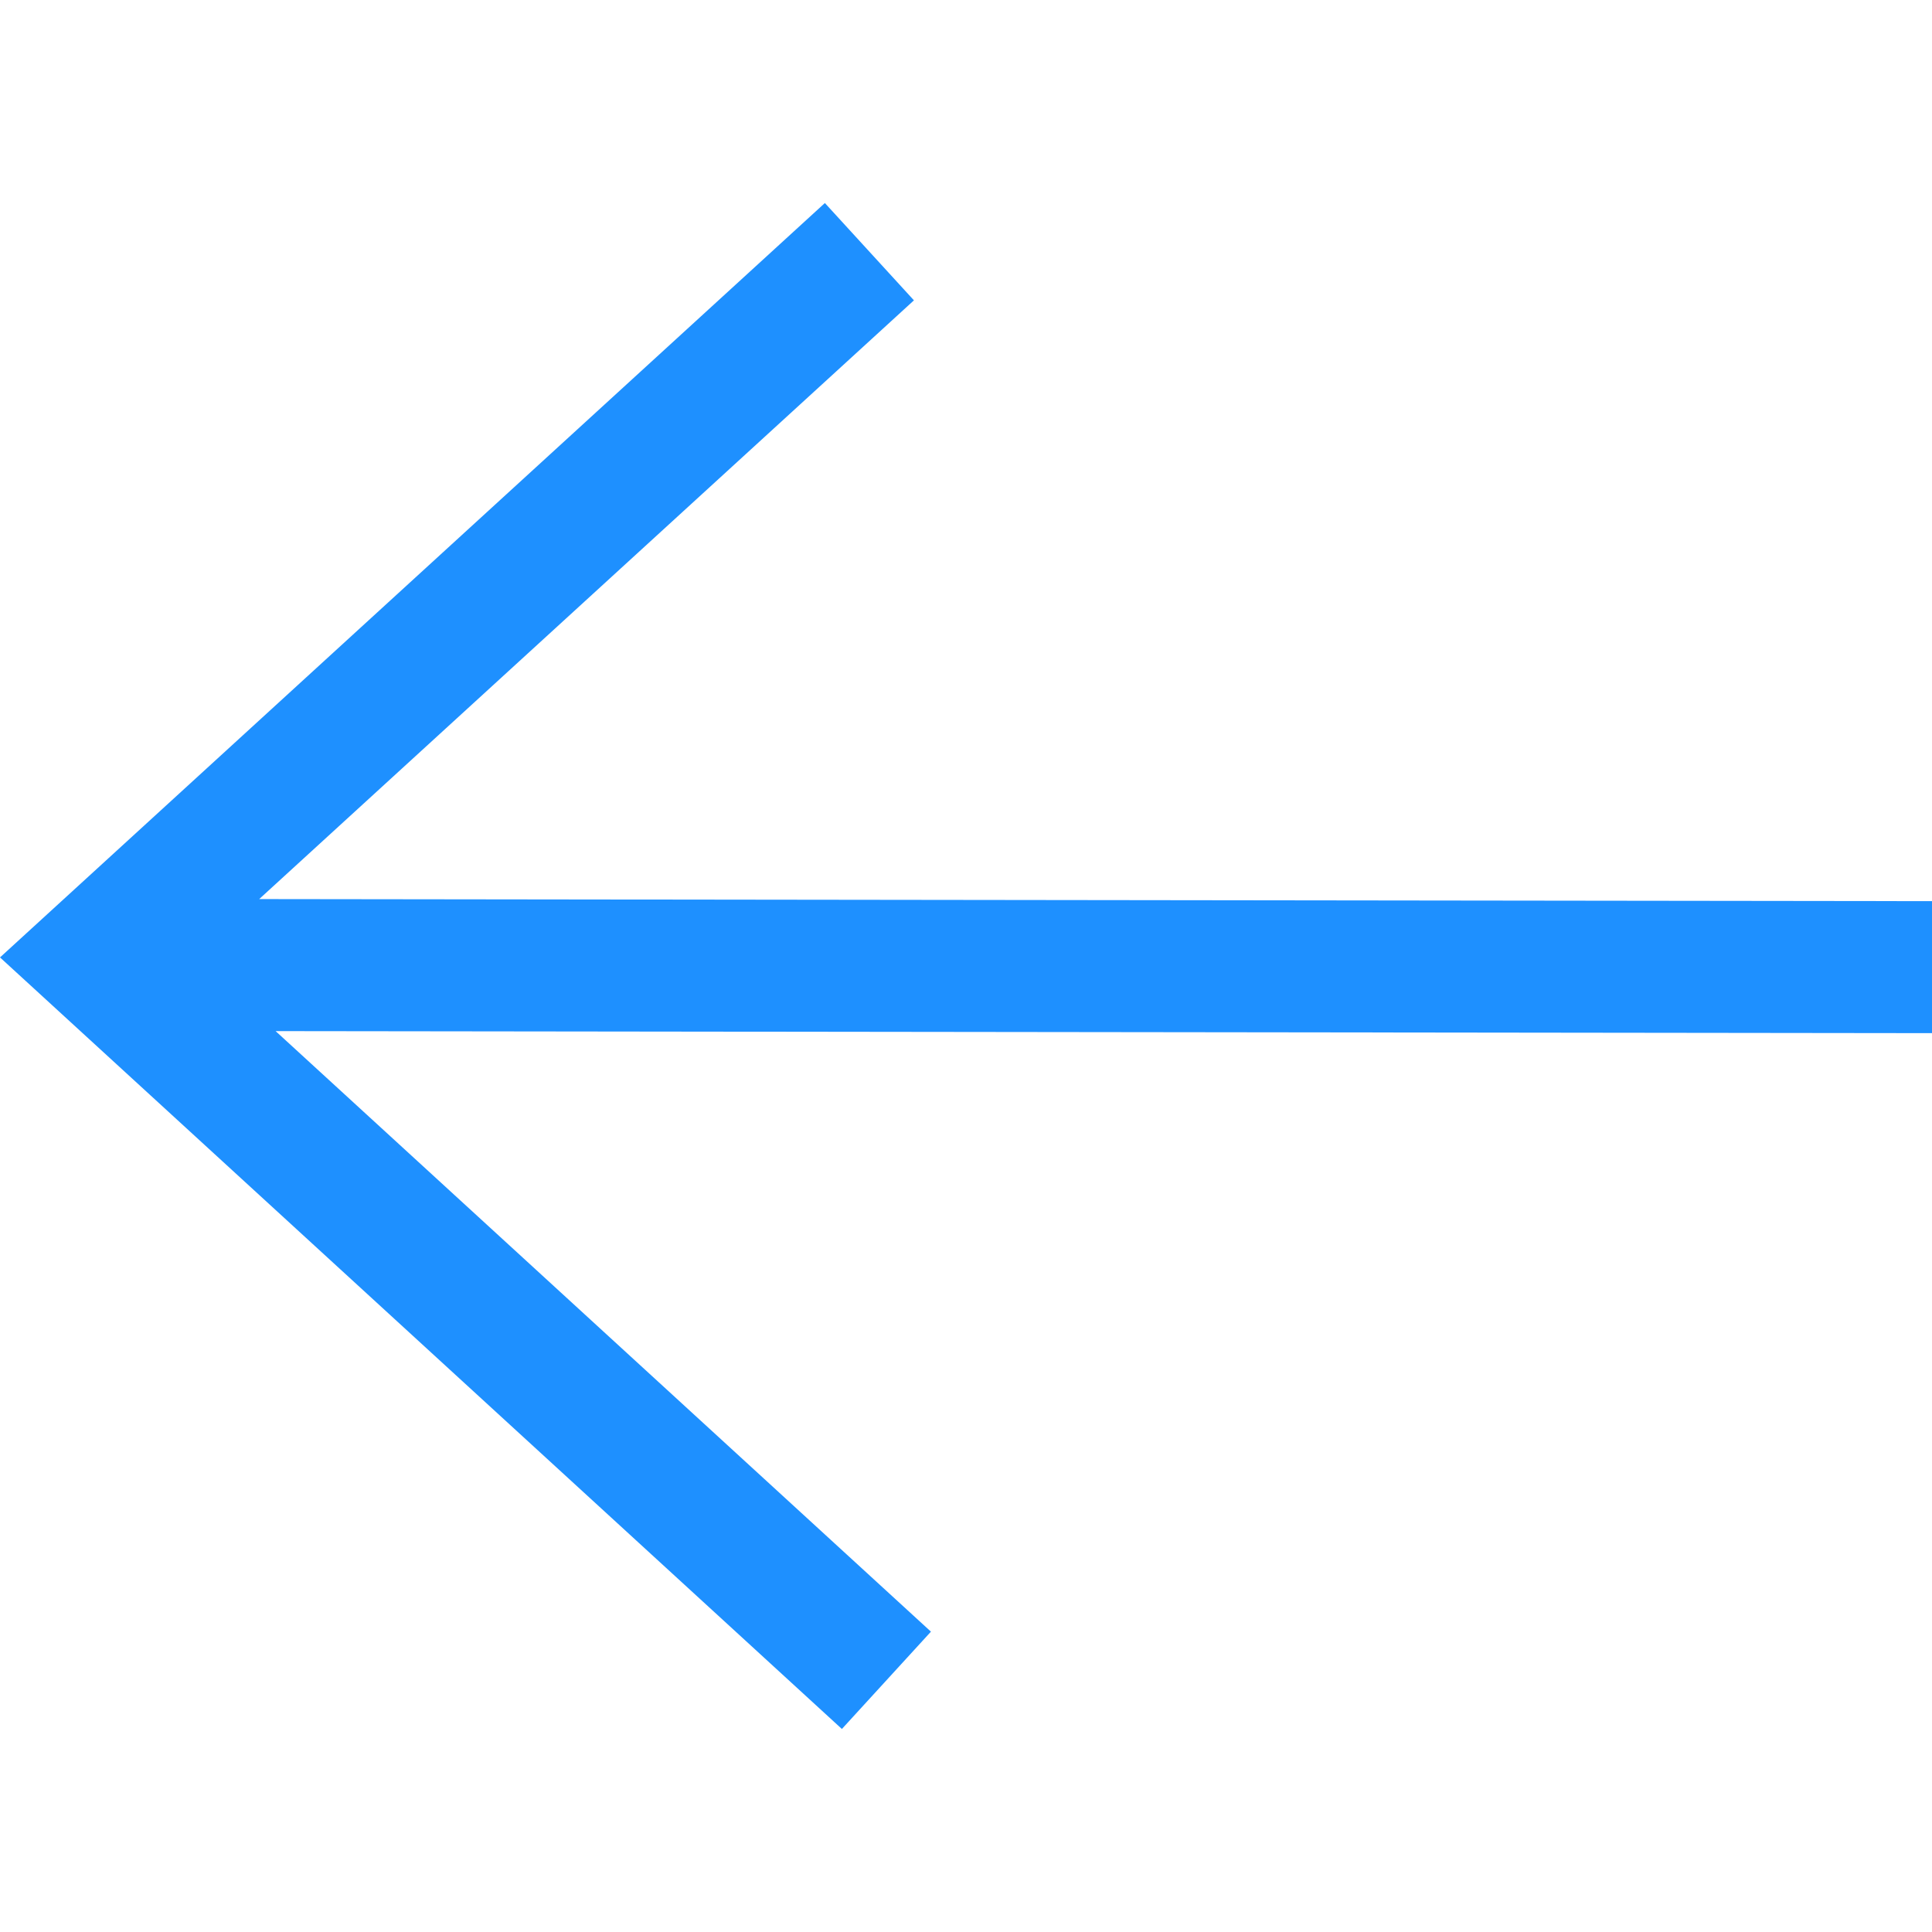 <svg xmlns="http://www.w3.org/2000/svg" xmlns:svgjs="http://svgjs.com/svgjs" xmlns:xlink="http://www.w3.org/1999/xlink" width="288" height="288"><svg xmlns="http://www.w3.org/2000/svg" width="288" height="288" fill-rule="evenodd" clip-rule="evenodd" image-rendering="optimizeQuality" shape-rendering="geometricPrecision" text-rendering="geometricPrecision" viewBox="0 0 512 404.43"><path fill="#1e90ff" fill-rule="nonzero" d="m68.69 184.48 443.31.55v34.98l-438.96-.54 173.67 159.15-23.6 25.79L0 199.94 218.6.02l23.6 25.79z" class="color000 svgShape"/></svg></svg>